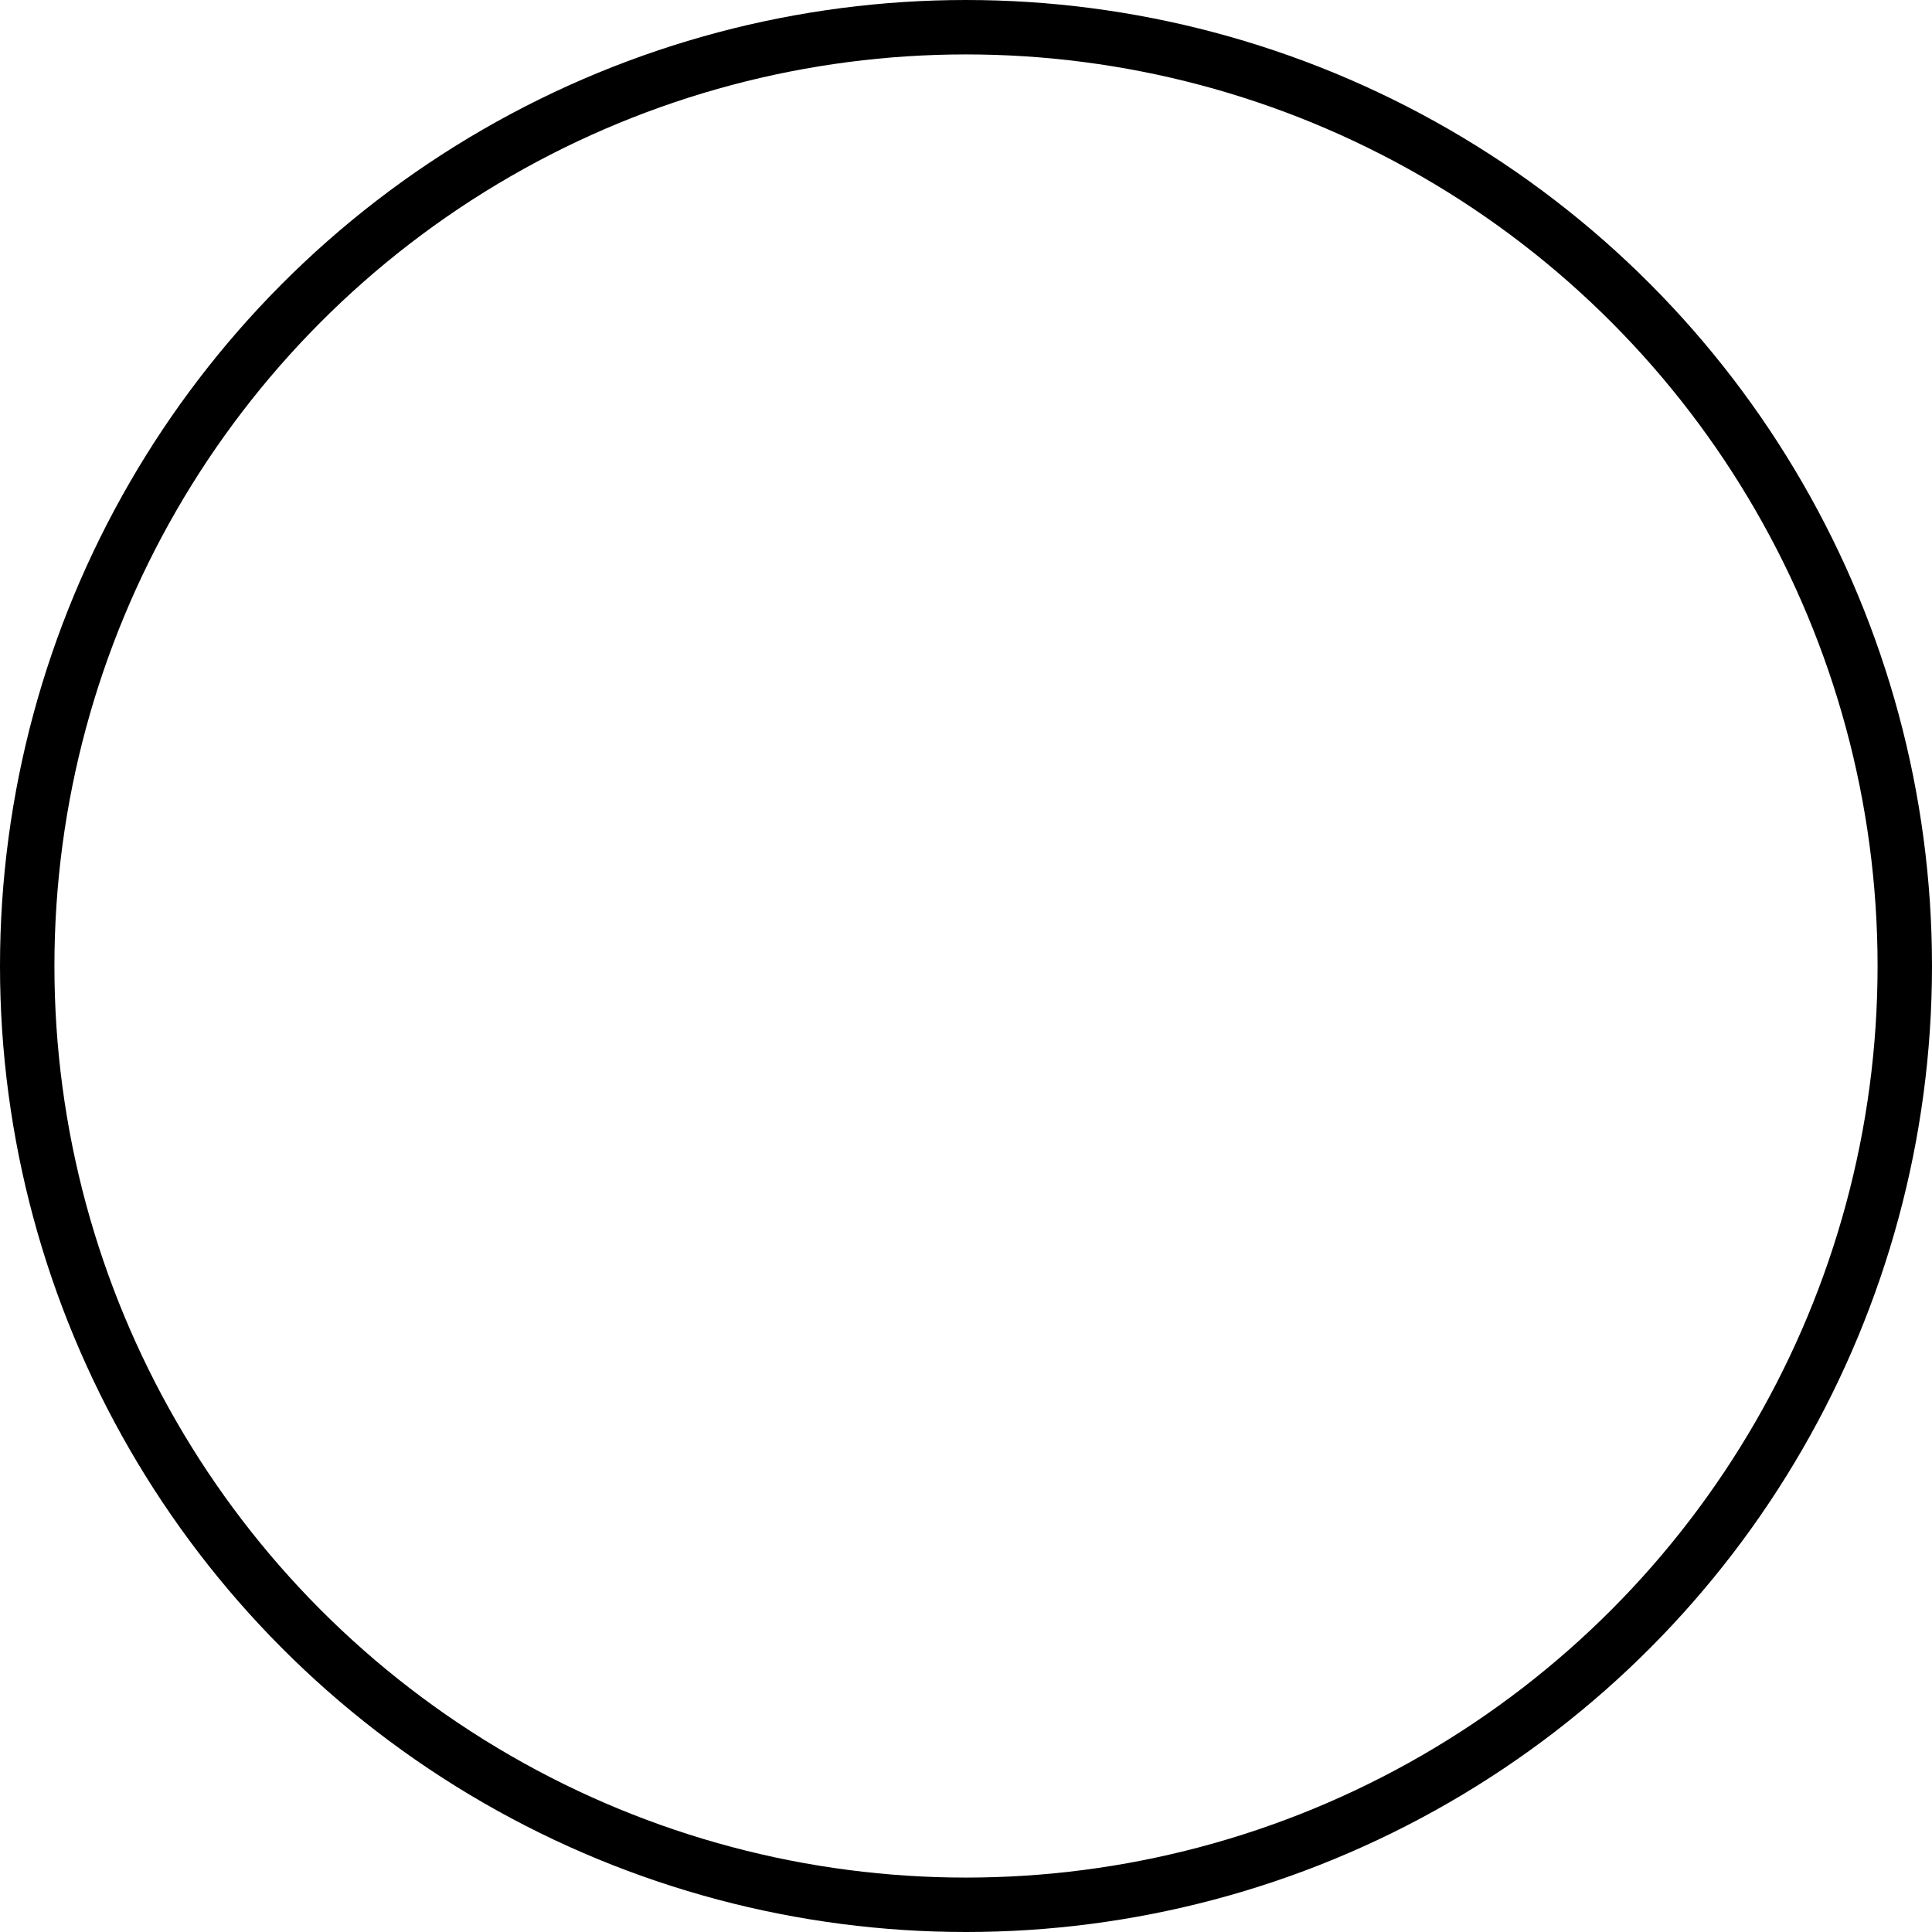 <svg xmlns="http://www.w3.org/2000/svg" width="213" height="213" viewBox="0 0 213 213"><g id="Group_30" data-name="Group 30" transform="translate(5812 -11917)"><g id="Ellipse_6" data-name="Ellipse 6" transform="translate(-5812 11917)" fill="none" stroke="#000" stroke-width="6"><circle cx="106.5" cy="106.5" r="106.5" stroke="none"></circle><circle cx="106.5" cy="106.5" r="103.5" fill="none"></circle></g></g></svg>